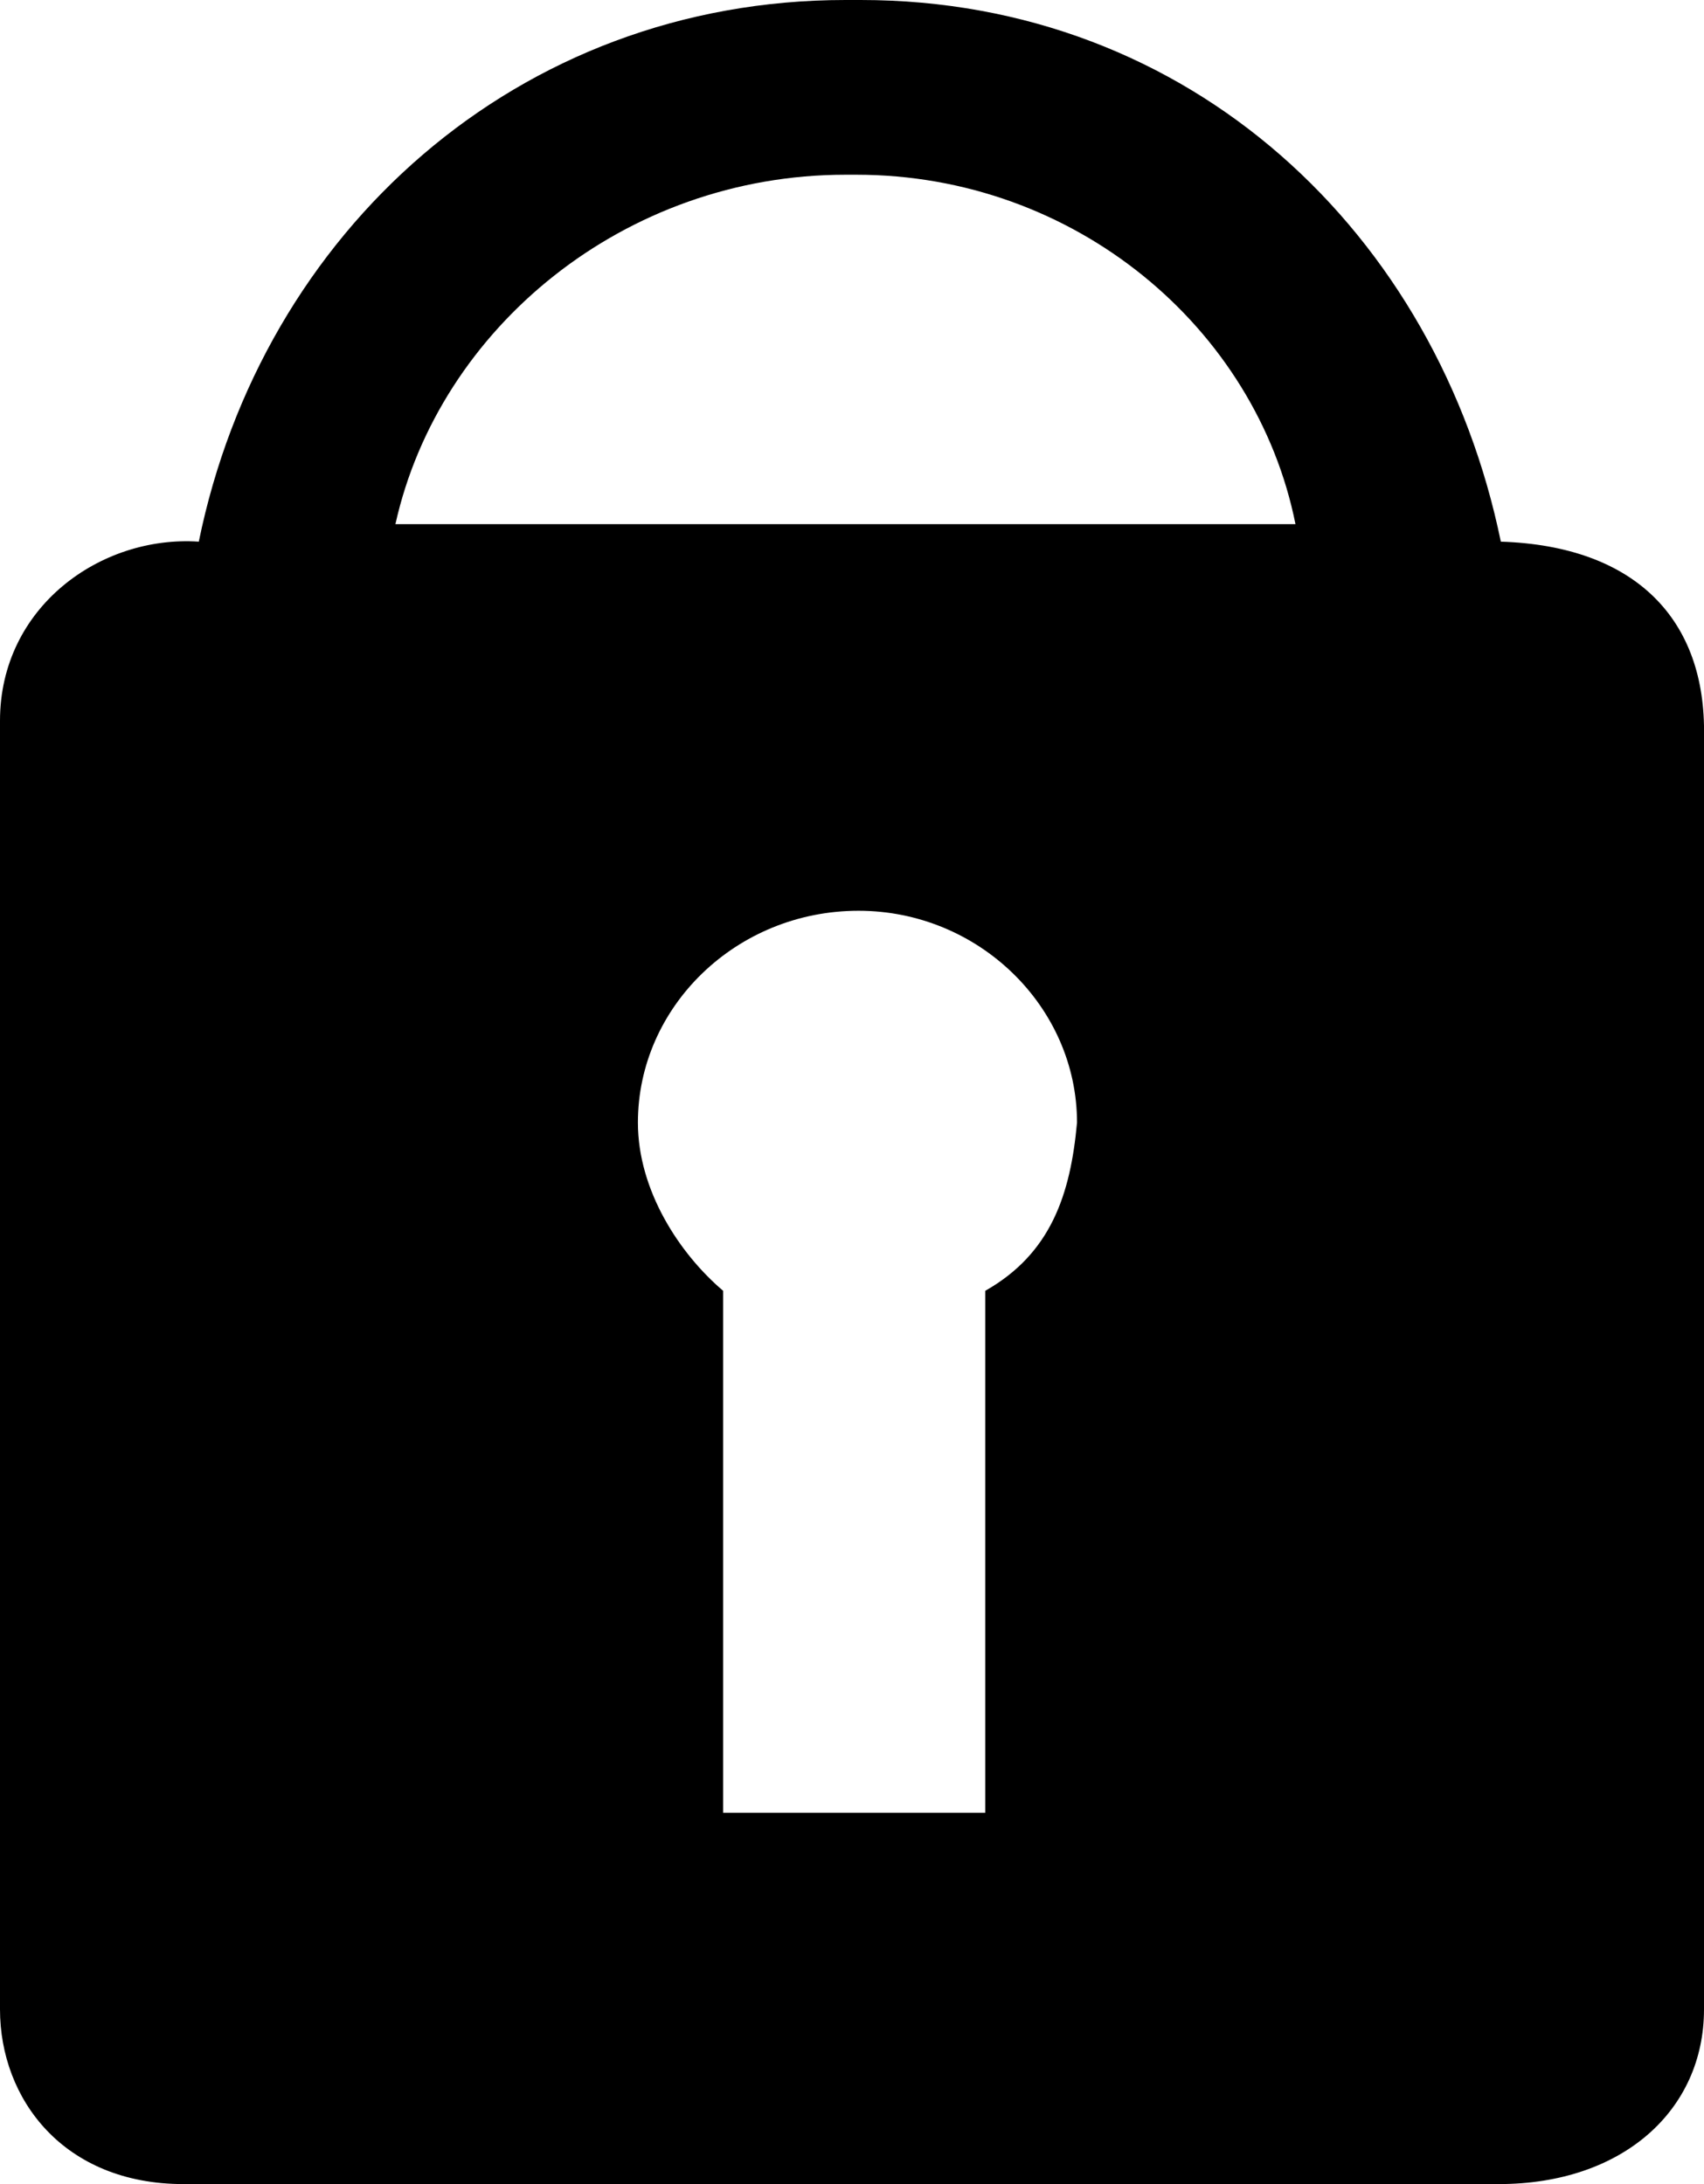 <?xml version="1.0" encoding="utf-8"?>
<!-- Generator: Adobe Illustrator 19.1.0, SVG Export Plug-In . SVG Version: 6.00 Build 0)  -->
<svg version="1.1" id="Ebene_1" xmlns="http://www.w3.org/2000/svg" xmlns:xlink="http://www.w3.org/1999/xlink" x="0px" y="0px"
	 width="78px" height="100px" viewBox="0 0 78 100" style="enable-background:new 0 0 78 100;" xml:space="preserve">
<path d="M68.7,24.8C65.8,10.7,54.5,0,39.4,0h-0.7C23.7,0,12,10.6,9.1,24.8C4.6,24.5,0,27.8,0,33v59c0,4.1,2.9,8,8.4,8
	h60.2c5.7,0,9.4-3.4,9.4-8V33.7C78.1,28.4,74.9,25,68.7,24.8z M45.1,59.1V83h-12V59.1c-2-1.7-3.9-4.6-3.9-7.7
	c0-5.3,4.5-9.7,10.1-9.7c5.5,0,10,4.4,10,9.7C49,54.7,48.1,57.4,45.1,59.1z M18.1,24c2-9,10.5-16,20.6-16c0.2,0,0.3,0,0.5,0
	c10,0,18.3,7,20.1,16H18.1z"/>
</svg>
